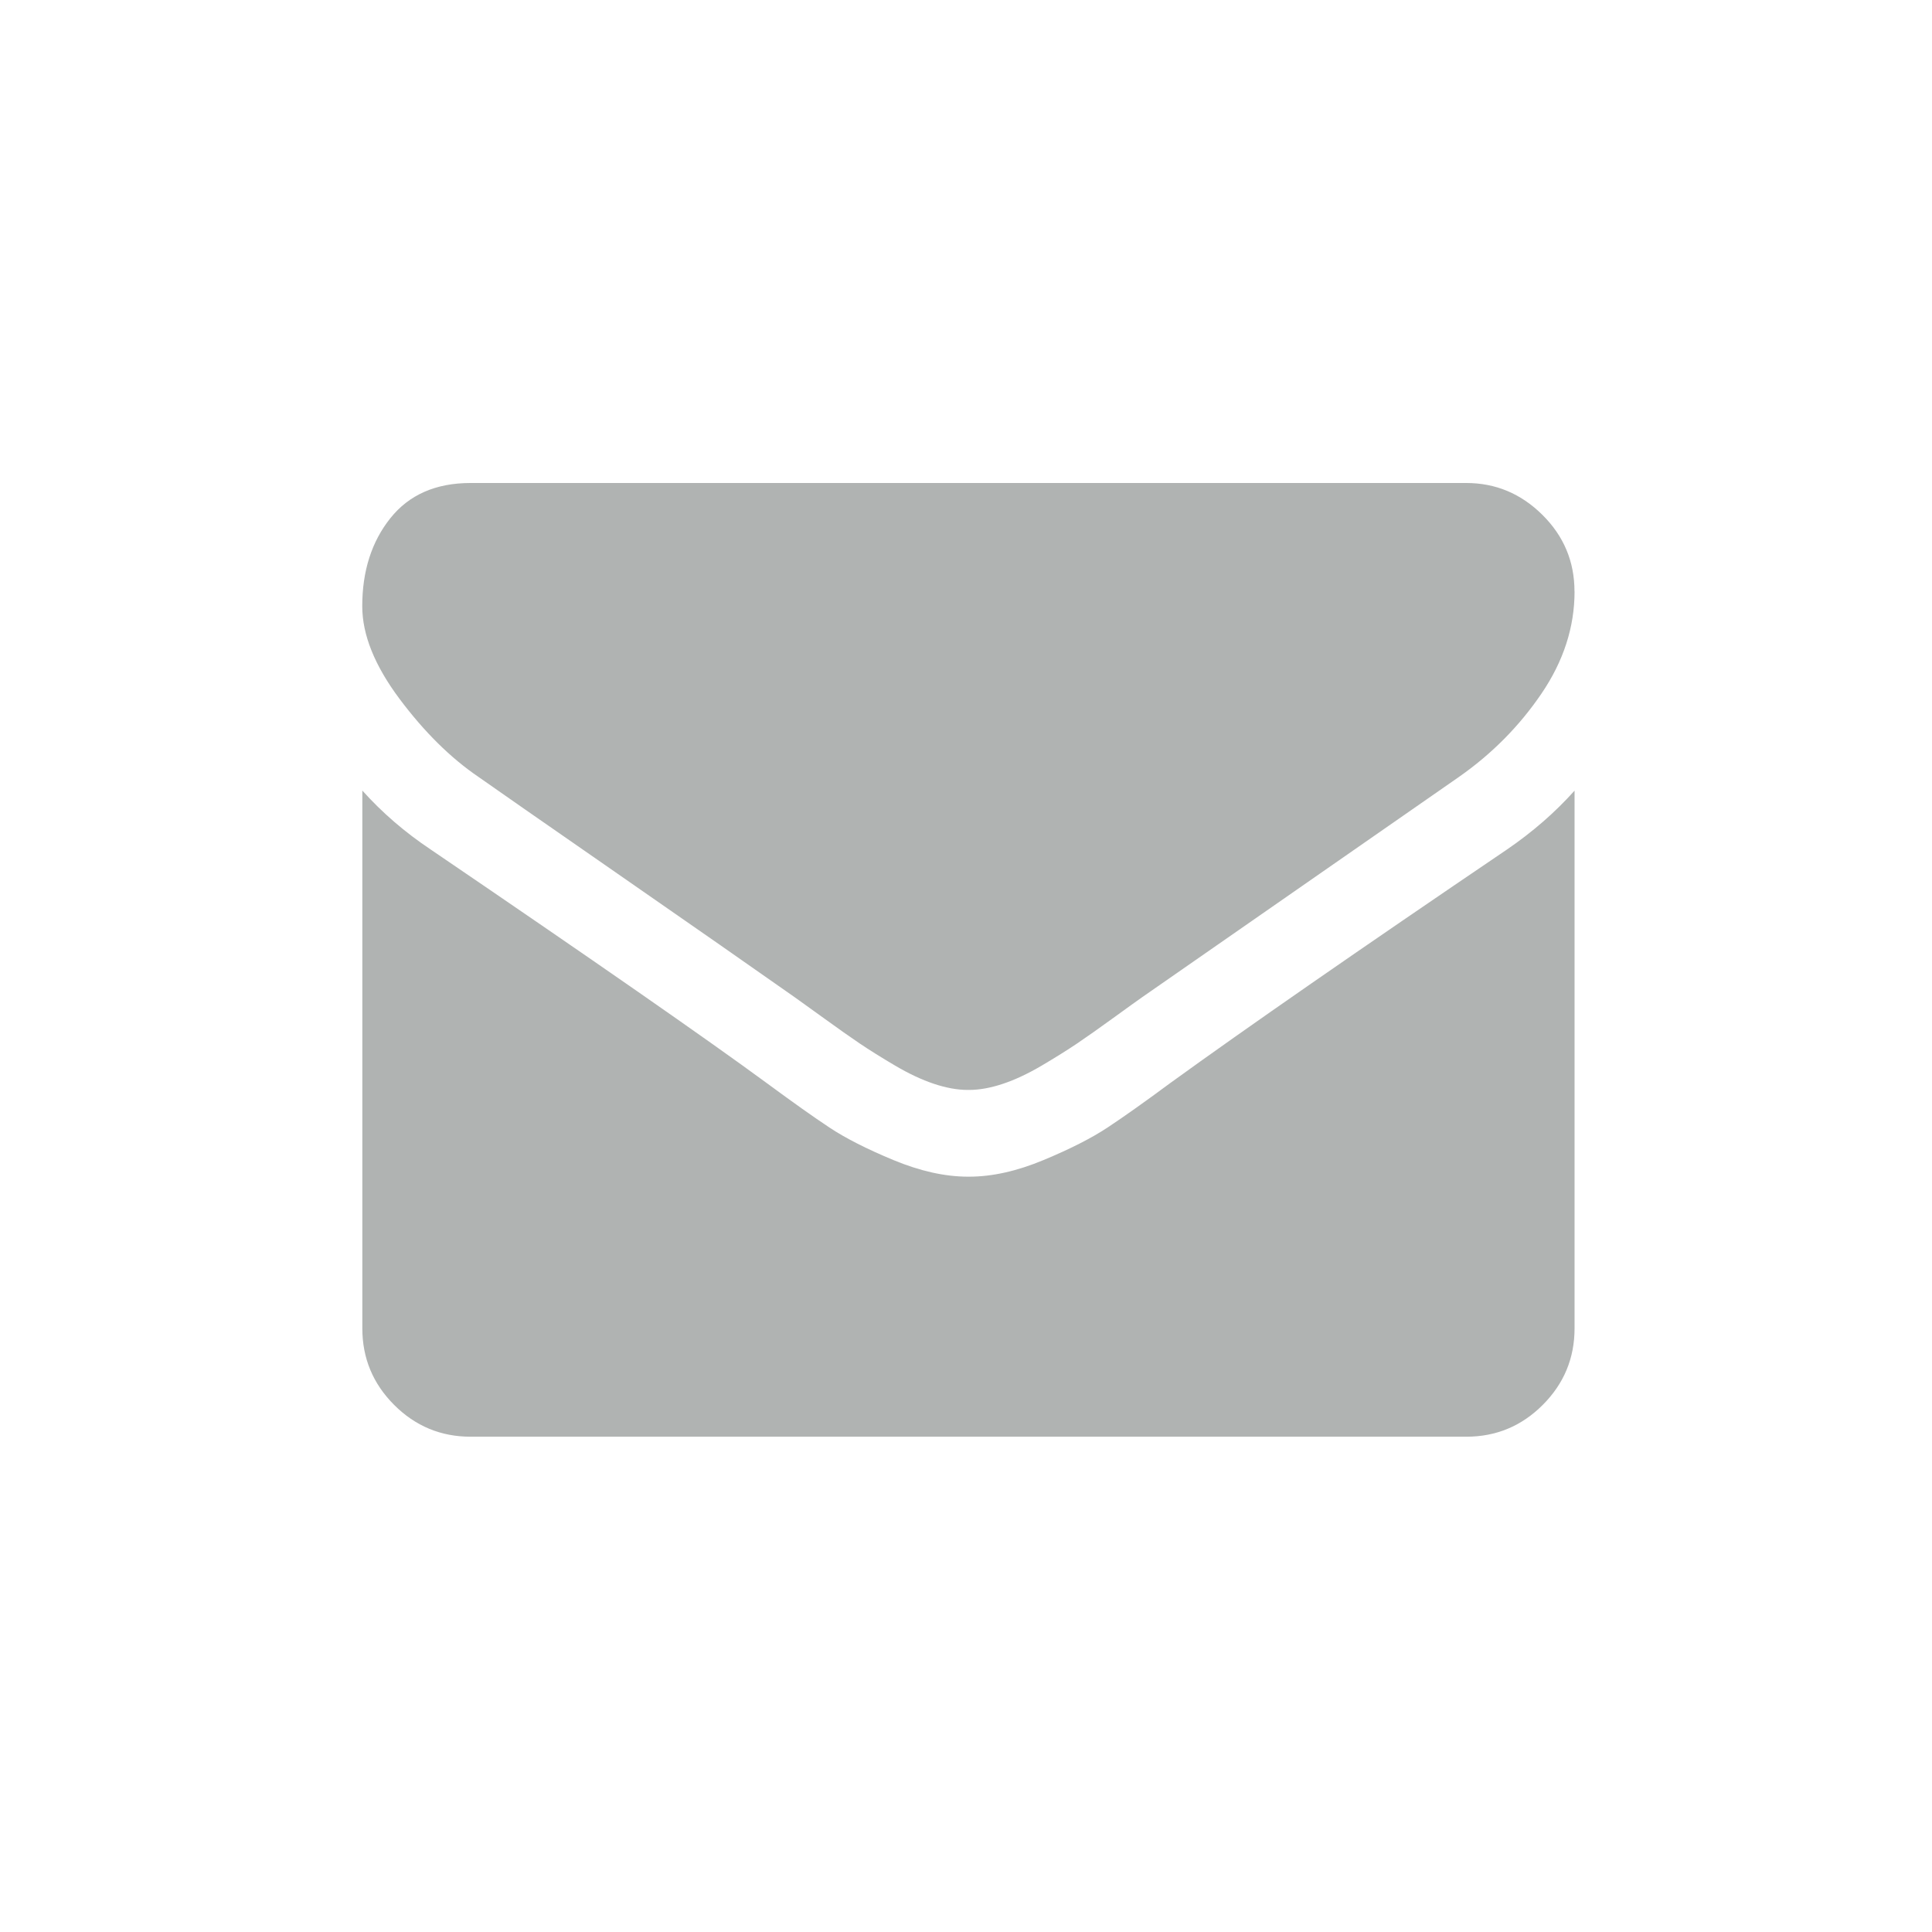 <?xml version="1.0" encoding="UTF-8"?>
<svg width="96px" height="96px" viewBox="0 0 96 96" version="1.1" xmlns="http://www.w3.org/2000/svg" xmlns:xlink="http://www.w3.org/1999/xlink">
    <!-- Generator: Sketch 41.2 (35397) - http://www.bohemiancoding.com/sketch -->
    <title>icon_96_system_message</title>
    <desc>Created with Sketch.</desc>
    <defs></defs>
    <g id="Page-A2~A3---iOS" stroke="none" stroke-width="1" fill="none" fill-rule="evenodd">
        <g id="A2.1-忘記密碼" transform="translate(-140, -100)">
            <g id="Group-5" transform="translate(140, 100)">
                <rect id="Rectangle-8" x="0" y="0" width="96" height="96"></rect>
                <path d="M78.239,39.282 L78.239,66.004 C78.239,67.486 77.713,68.753 76.66,69.807 C75.607,70.862 74.341,71.389 72.861,71.389 L23.382,71.389 C21.902,71.389 20.636,70.862 19.583,69.807 C18.53,68.753 18.004,67.486 18.004,66.004 L18.004,39.282 C18.99,40.382 20.122,41.358 21.4,42.211 C29.511,47.73 35.08,51.601 38.105,53.822 C39.383,54.764 40.419,55.499 41.215,56.027 C42.011,56.555 43.07,57.093 44.392,57.642 C45.715,58.191 46.947,58.466 48.089,58.468 L48.157,58.468 C49.3,58.468 50.533,58.193 51.854,57.642 C53.176,57.092 54.235,56.554 55.032,56.027 C55.828,55.501 56.865,54.766 58.141,53.822 C61.951,51.063 67.531,47.193 74.881,42.211 C76.158,41.337 77.279,40.36 78.243,39.282 L78.239,39.282 Z M78.239,29.388 C78.239,31.161 77.69,32.855 76.592,34.469 C75.494,36.084 74.127,37.463 72.49,38.608 C64.065,44.464 58.821,48.11 56.76,49.546 C56.535,49.703 56.059,50.045 55.331,50.573 C54.603,51.101 53.998,51.527 53.516,51.853 C53.034,52.178 52.451,52.542 51.768,52.946 C51.084,53.349 50.439,53.652 49.834,53.854 C49.229,54.056 48.669,54.158 48.153,54.158 L48.086,54.158 C47.57,54.158 47.01,54.056 46.405,53.854 C45.8,53.652 45.155,53.349 44.472,52.946 C43.788,52.542 43.205,52.178 42.723,51.853 C42.241,51.527 41.636,51.101 40.908,50.573 C40.18,50.045 39.704,49.703 39.48,49.546 C37.44,48.11 34.504,46.063 30.672,43.404 C26.84,40.745 24.542,39.147 23.781,38.608 C22.392,37.665 21.081,36.369 19.848,34.72 C18.616,33.07 18,31.538 18,30.125 C18,28.375 18.465,26.917 19.395,25.751 C20.325,24.585 21.652,24.001 23.378,24 L72.857,24 C74.314,24 75.575,24.527 76.639,25.581 C77.703,26.635 78.235,27.903 78.235,29.384 L78.239,29.388 Z" id="Shape" fill="#B0B3B2"></path>
            </g>
        </g>
    </g>
</svg>